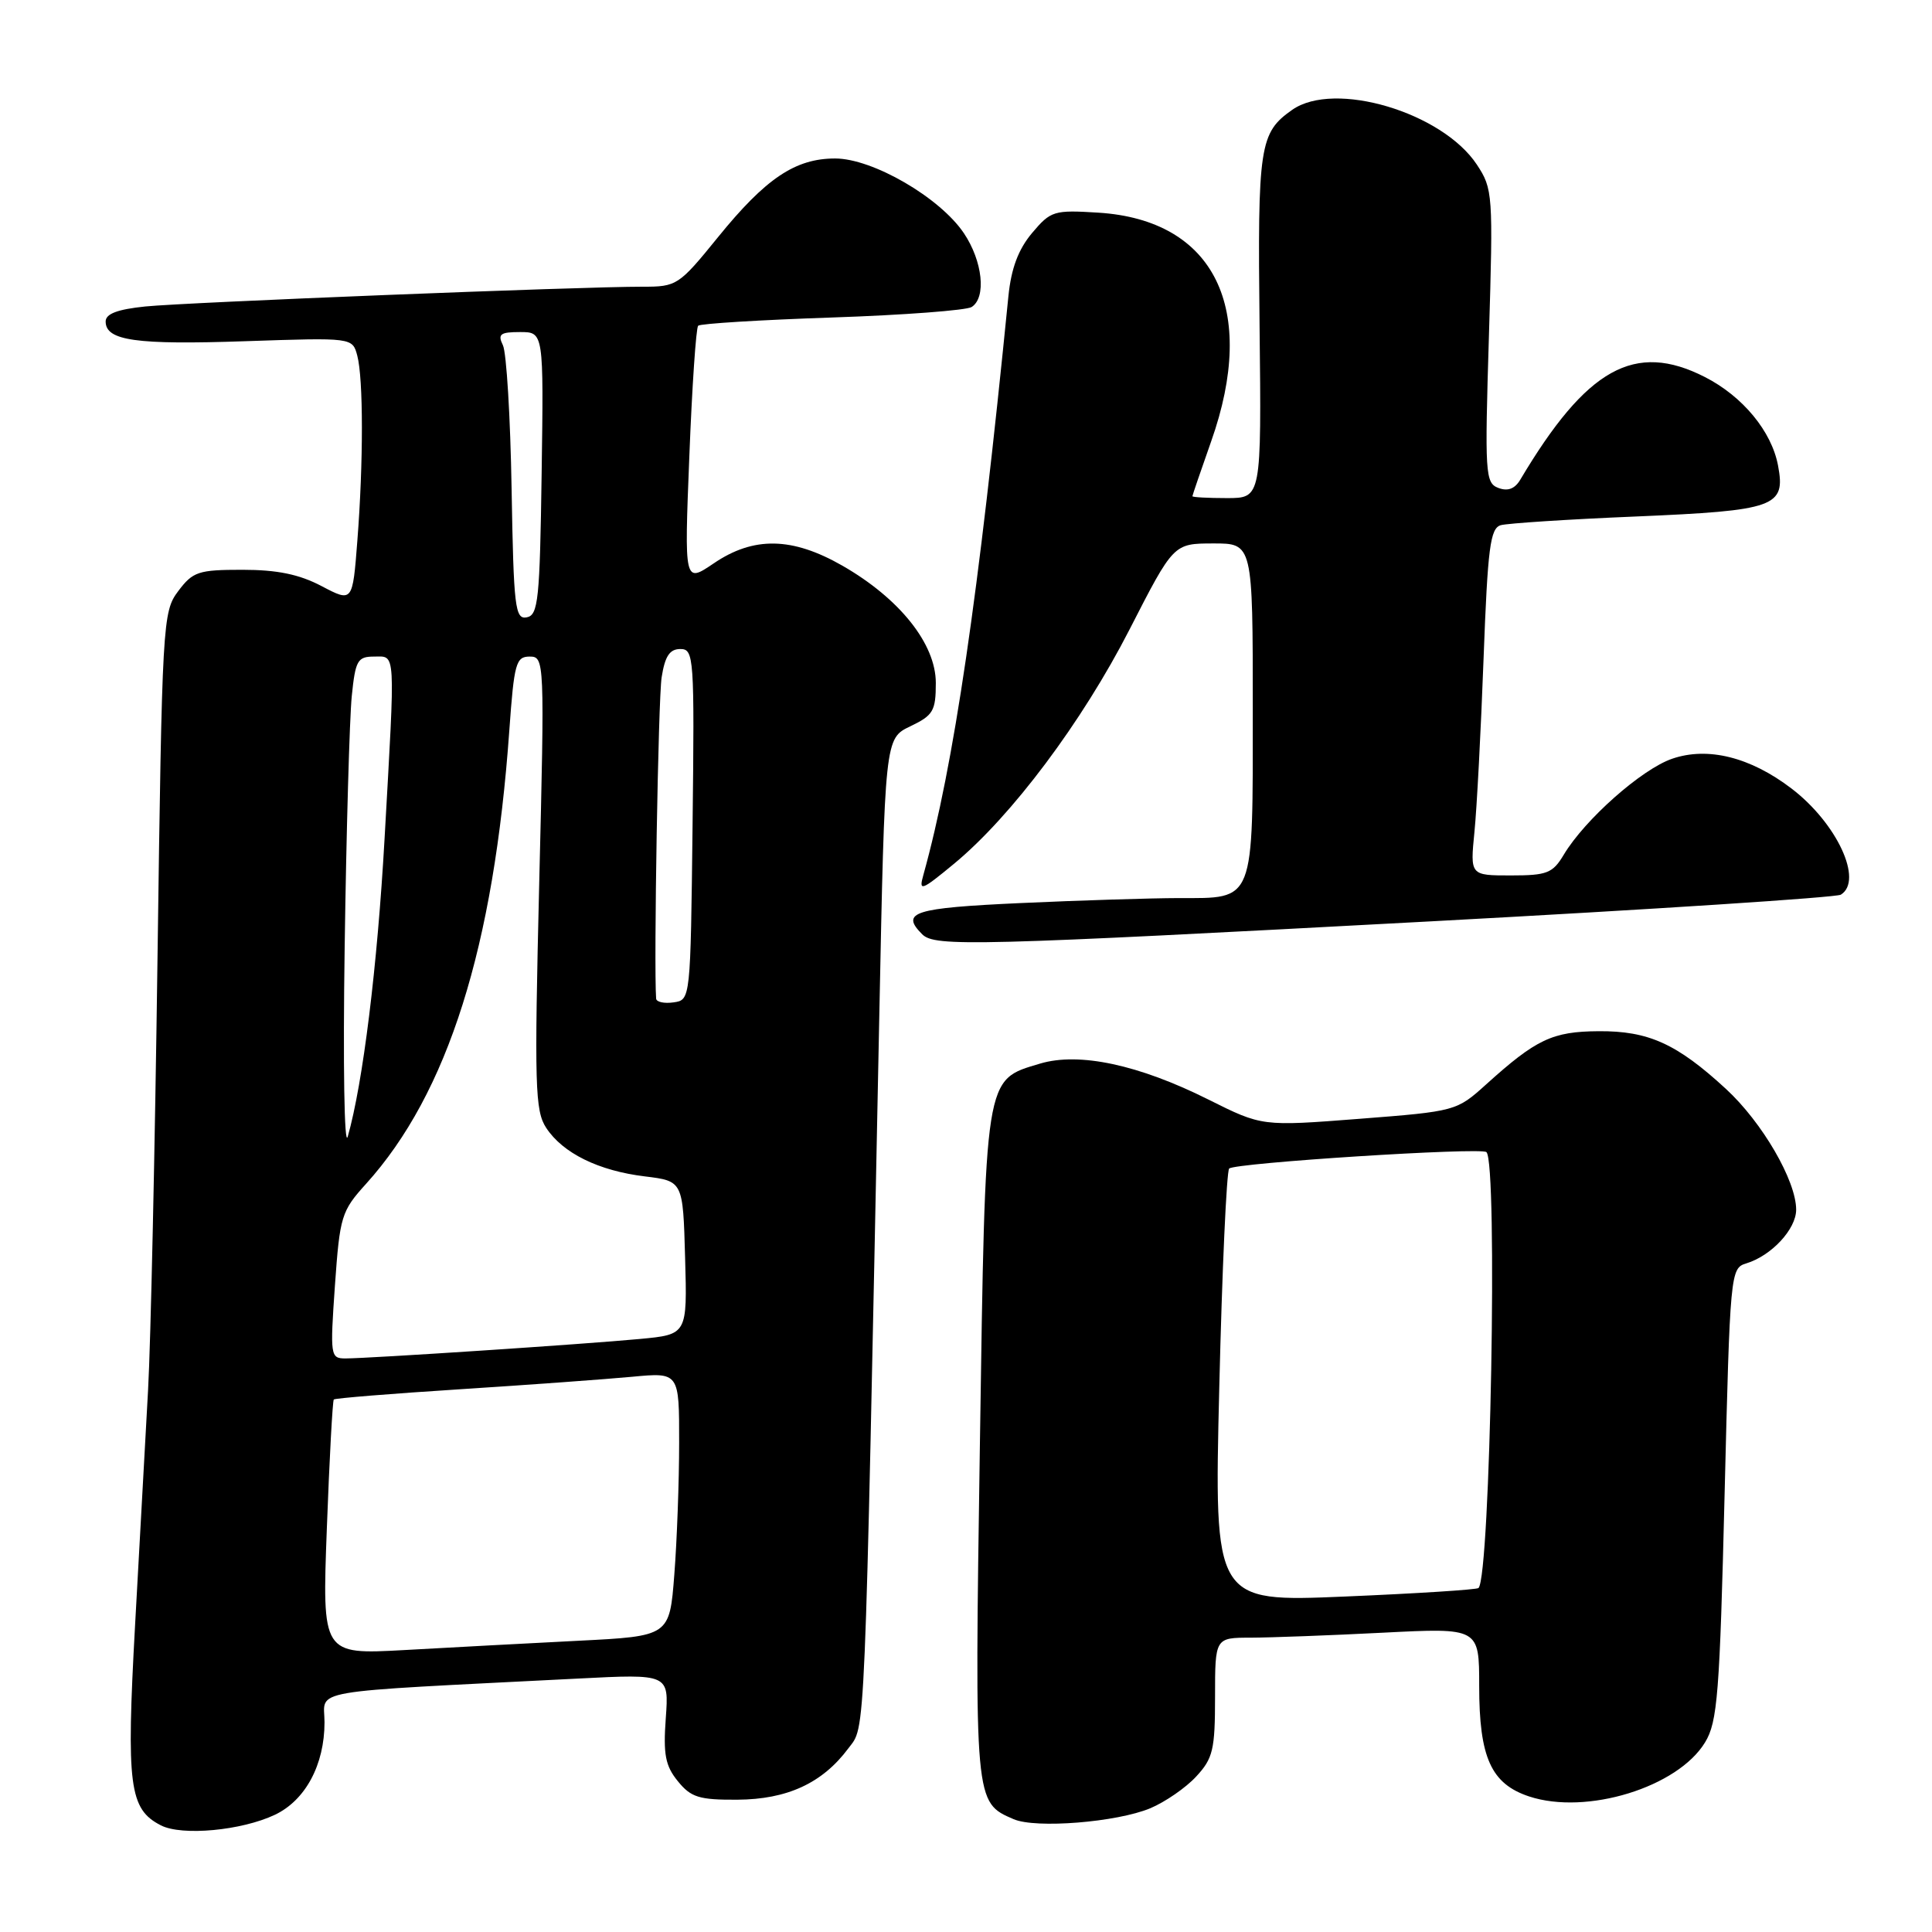 <?xml version="1.0" encoding="UTF-8" standalone="no"?>
<!DOCTYPE svg PUBLIC "-//W3C//DTD SVG 1.1//EN" "http://www.w3.org/Graphics/SVG/1.1/DTD/svg11.dtd" >
<svg xmlns="http://www.w3.org/2000/svg" xmlns:xlink="http://www.w3.org/1999/xlink" version="1.1" viewBox="0 0 256 256">
 <g >
 <path fill="currentColor"
d=" M 36.42 240.47 C 40.47 238.55 43.00 233.84 43.00 228.21 C 43.00 223.75 39.89 224.29 76.57 222.42 C 88.64 221.80 88.64 221.80 88.22 227.66 C 87.87 232.46 88.16 233.98 89.81 236.01 C 91.55 238.16 92.63 238.50 97.70 238.47 C 104.30 238.43 108.97 236.28 112.40 231.68 C 114.71 228.57 114.53 232.93 116.51 134.67 C 117.25 97.85 117.25 97.85 120.62 96.24 C 123.65 94.79 124.00 94.21 124.00 90.49 C 124.00 85.32 119.21 79.31 111.63 74.96 C 104.98 71.15 99.86 71.05 94.57 74.65 C 90.67 77.29 90.67 77.29 91.34 60.48 C 91.70 51.23 92.23 43.44 92.51 43.16 C 92.79 42.88 100.77 42.39 110.26 42.07 C 119.74 41.75 128.06 41.12 128.75 40.68 C 130.72 39.42 130.21 34.61 127.72 30.90 C 124.54 26.17 115.63 21.00 110.66 21.00 C 105.38 21.00 101.46 23.63 95.12 31.45 C 89.95 37.82 89.67 38.00 85.15 37.99 C 76.90 37.98 24.67 40.06 19.25 40.61 C 15.56 40.99 14.00 41.58 14.00 42.60 C 14.00 45.14 18.01 45.71 32.55 45.21 C 46.70 44.73 46.70 44.73 47.34 47.12 C 48.15 50.18 48.16 61.26 47.35 71.66 C 46.72 79.82 46.72 79.82 42.61 77.66 C 39.65 76.10 36.72 75.50 32.12 75.50 C 26.29 75.50 25.56 75.74 23.62 78.32 C 21.55 81.07 21.48 82.31 20.87 127.01 C 20.53 152.24 19.97 177.97 19.62 184.19 C 19.28 190.41 18.51 204.41 17.90 215.31 C 16.72 236.65 17.12 239.72 21.32 241.87 C 24.11 243.30 32.01 242.56 36.42 240.47 Z  M 152.43 239.60 C 154.39 238.77 157.13 236.89 158.50 235.40 C 160.73 233.00 161.00 231.84 161.00 224.85 C 161.00 217.00 161.00 217.00 165.75 217.00 C 168.36 216.99 176.24 216.70 183.25 216.34 C 196.00 215.69 196.00 215.69 196.00 223.40 C 196.00 232.89 197.58 236.37 202.62 238.04 C 210.22 240.55 222.31 236.83 225.93 230.87 C 227.58 228.17 227.87 224.47 228.52 197.94 C 229.24 168.65 229.29 168.04 231.38 167.41 C 234.72 166.40 238.00 162.87 238.00 160.29 C 238.00 156.45 233.51 148.72 228.70 144.29 C 222.20 138.30 218.43 136.59 211.82 136.64 C 205.70 136.68 203.55 137.70 196.91 143.70 C 193.01 147.22 192.88 147.26 180.11 148.25 C 167.23 149.25 167.23 149.25 160.13 145.70 C 150.88 141.07 142.99 139.39 137.82 140.93 C 130.41 143.16 130.58 142.06 129.84 191.46 C 129.13 238.97 129.12 238.81 134.31 241.05 C 137.24 242.32 147.97 241.46 152.43 239.60 Z  M 189.67 122.08 C 218.91 120.51 243.32 118.92 243.92 118.55 C 246.94 116.68 243.40 109.07 237.38 104.48 C 231.93 100.32 226.29 98.91 221.56 100.54 C 217.52 101.93 210.00 108.59 207.21 113.25 C 205.74 115.71 204.99 116.00 200.19 116.00 C 194.80 116.00 194.80 116.00 195.37 110.25 C 195.69 107.09 196.23 96.75 196.58 87.28 C 197.13 72.54 197.46 70.00 198.86 69.59 C 199.76 69.34 207.80 68.81 216.73 68.44 C 235.28 67.65 236.63 67.16 235.60 61.69 C 234.75 57.15 230.91 52.51 225.91 49.96 C 216.62 45.22 210.24 48.77 201.44 63.57 C 200.72 64.78 199.78 65.13 198.53 64.65 C 196.80 63.99 196.73 62.77 197.29 44.53 C 197.86 25.72 197.81 25.02 195.69 21.81 C 191.09 14.87 176.82 10.63 171.23 14.55 C 166.89 17.59 166.63 19.29 166.90 43.25 C 167.15 66.00 167.15 66.00 162.57 66.00 C 160.06 66.00 158.00 65.89 158.00 65.75 C 158.01 65.61 159.12 62.35 160.48 58.50 C 166.71 40.90 160.93 29.16 145.56 28.18 C 139.64 27.81 139.24 27.93 136.75 30.88 C 134.93 33.05 133.99 35.56 133.62 39.24 C 129.65 79.25 126.39 101.41 122.35 115.94 C 121.72 118.17 122.06 118.05 126.43 114.44 C 134.05 108.14 143.40 95.65 149.68 83.39 C 155.50 72.02 155.50 72.02 160.75 72.01 C 166.00 72.00 166.00 72.00 166.00 93.93 C 166.00 119.82 166.32 119.00 156.18 119.00 C 152.51 119.01 143.09 119.30 135.25 119.66 C 121.05 120.31 119.27 120.87 122.20 123.80 C 123.87 125.47 129.07 125.33 189.67 122.08 Z  M 43.31 202.48 C 43.65 193.27 44.07 185.60 44.23 185.44 C 44.39 185.27 51.94 184.66 61.01 184.08 C 70.08 183.50 80.31 182.75 83.75 182.43 C 90.00 181.84 90.00 181.84 89.99 191.17 C 89.99 196.30 89.70 204.17 89.35 208.65 C 88.72 216.80 88.72 216.80 76.61 217.41 C 69.95 217.75 59.59 218.30 53.59 218.64 C 42.68 219.24 42.68 219.24 43.31 202.48 Z  M 44.38 170.34 C 45.03 161.15 45.23 160.48 48.50 156.87 C 59.34 144.87 65.45 125.52 67.49 96.75 C 68.12 87.90 68.37 87.00 70.18 87.00 C 72.15 87.00 72.17 87.44 71.45 116.96 C 70.80 143.89 70.89 147.18 72.37 149.44 C 74.57 152.80 79.32 155.14 85.46 155.88 C 90.50 156.50 90.50 156.50 90.78 166.67 C 91.07 176.83 91.07 176.83 84.78 177.42 C 77.51 178.11 48.83 180.00 45.77 180.00 C 43.78 180.00 43.73 179.66 44.38 170.34 Z  M 45.67 125.50 C 45.89 110.10 46.32 95.14 46.61 92.25 C 47.09 87.50 47.38 87.00 49.57 87.00 C 52.47 87.00 52.39 85.71 50.96 111.07 C 50.00 128.10 48.09 143.53 46.08 150.60 C 45.62 152.21 45.44 141.09 45.67 125.50 Z  M 86.94 132.32 C 86.62 127.86 87.22 92.61 87.67 89.75 C 88.11 86.95 88.73 86.00 90.15 86.00 C 91.95 86.00 92.03 87.02 91.77 109.25 C 91.50 132.50 91.50 132.50 89.25 132.82 C 88.01 133.00 86.97 132.77 86.94 132.32 Z  M 67.79 64.81 C 67.63 55.29 67.11 46.71 66.64 45.75 C 65.92 44.27 66.28 44.00 68.92 44.00 C 72.04 44.00 72.04 44.00 71.77 62.74 C 71.53 79.47 71.32 81.51 69.80 81.80 C 68.25 82.10 68.06 80.50 67.79 64.81 Z  M 161.56 183.89 C 161.93 168.28 162.53 155.20 162.87 154.84 C 163.58 154.09 196.24 152.00 196.96 152.66 C 198.48 154.06 197.48 208.87 195.91 210.42 C 195.68 210.64 187.71 211.15 178.18 211.55 C 160.87 212.28 160.87 212.28 161.56 183.89 Z "/>
</g>
</svg>